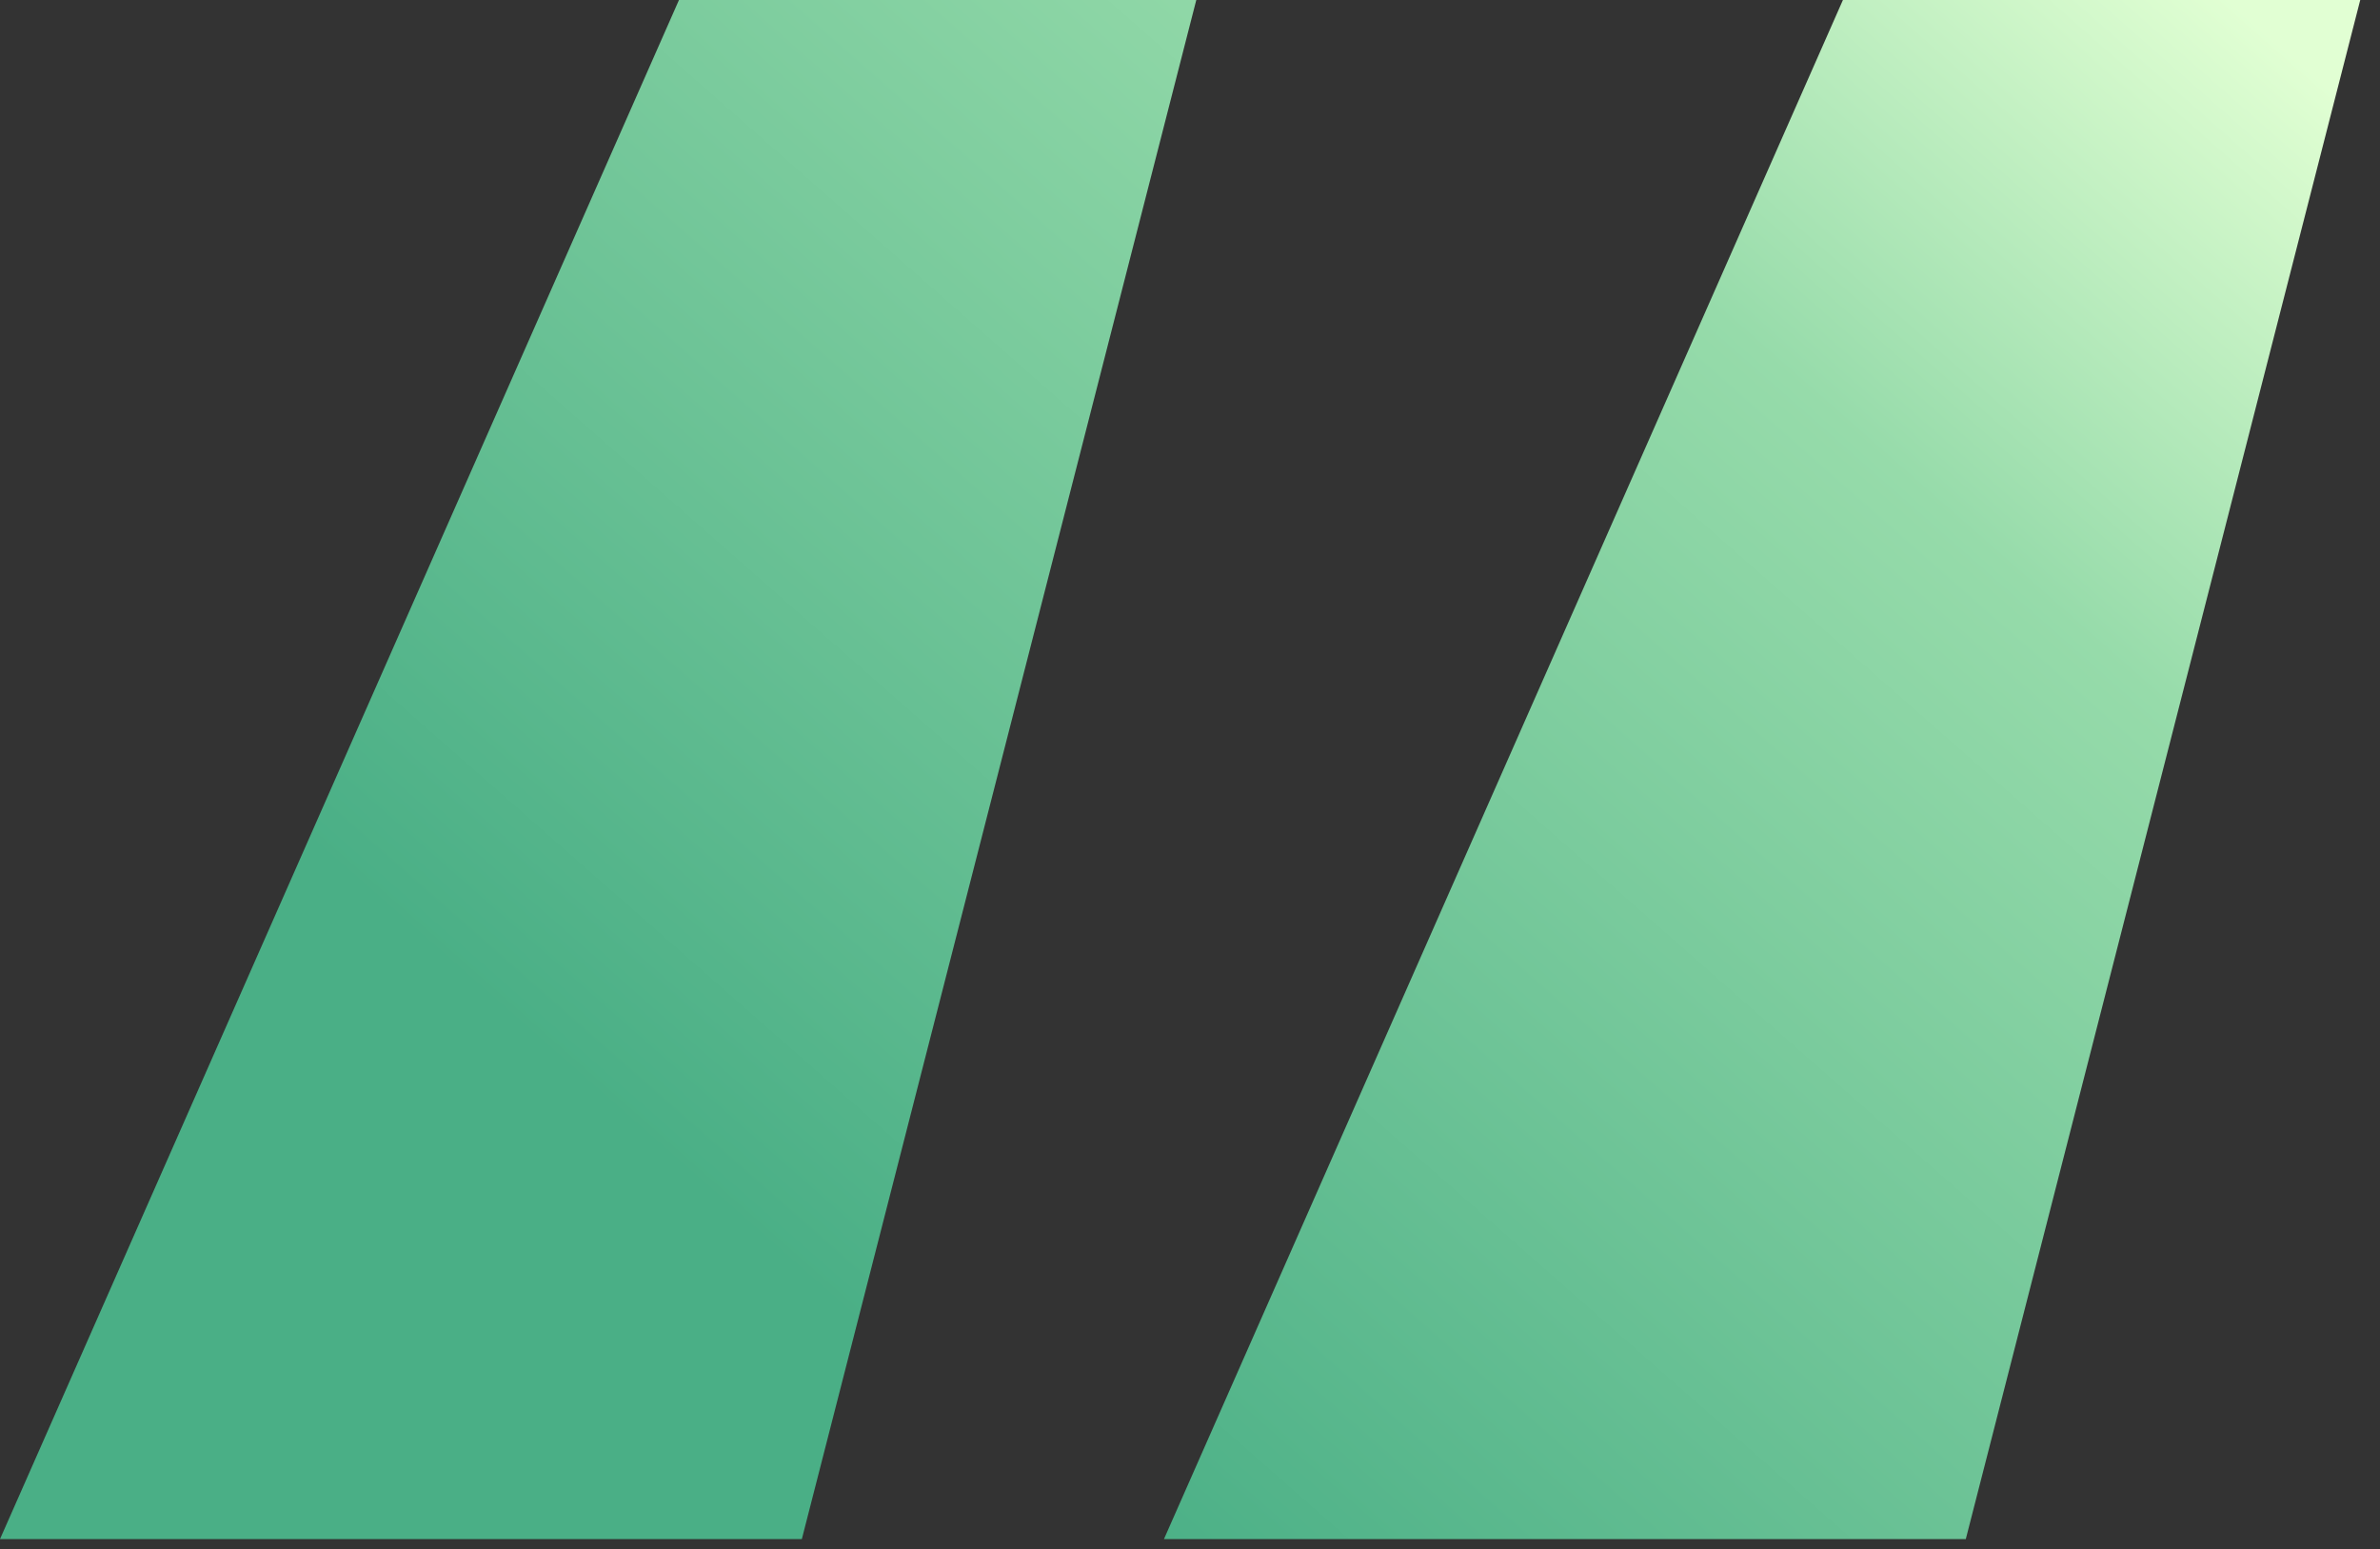 <svg width="106" height="69" viewBox="0 0 106 69" fill="none" xmlns="http://www.w3.org/2000/svg">
<rect x="0" y="0" width="106" height="69" fill="#333333" stroke="none"/>
<path d="M30.24 0L0 68.544H35.712L53.28 0H30.24ZM82.08 0L51.84 68.544H87.552L105.12 0H82.08Z" fill="url(#paint0_linear)"/>
<defs>
<linearGradient id="paint0_linear" x1="99.338" y1="3.63151e-08" x2="43.35" y2="63.682" gradientUnits="userSpaceOnUse">
<stop stop-color="#E1FFD3"/>
<stop offset="0.302" stop-color="#96DBAA"/>
<stop offset="1" stop-color="#4AAF86"/>
</linearGradient>
</defs>
</svg>
